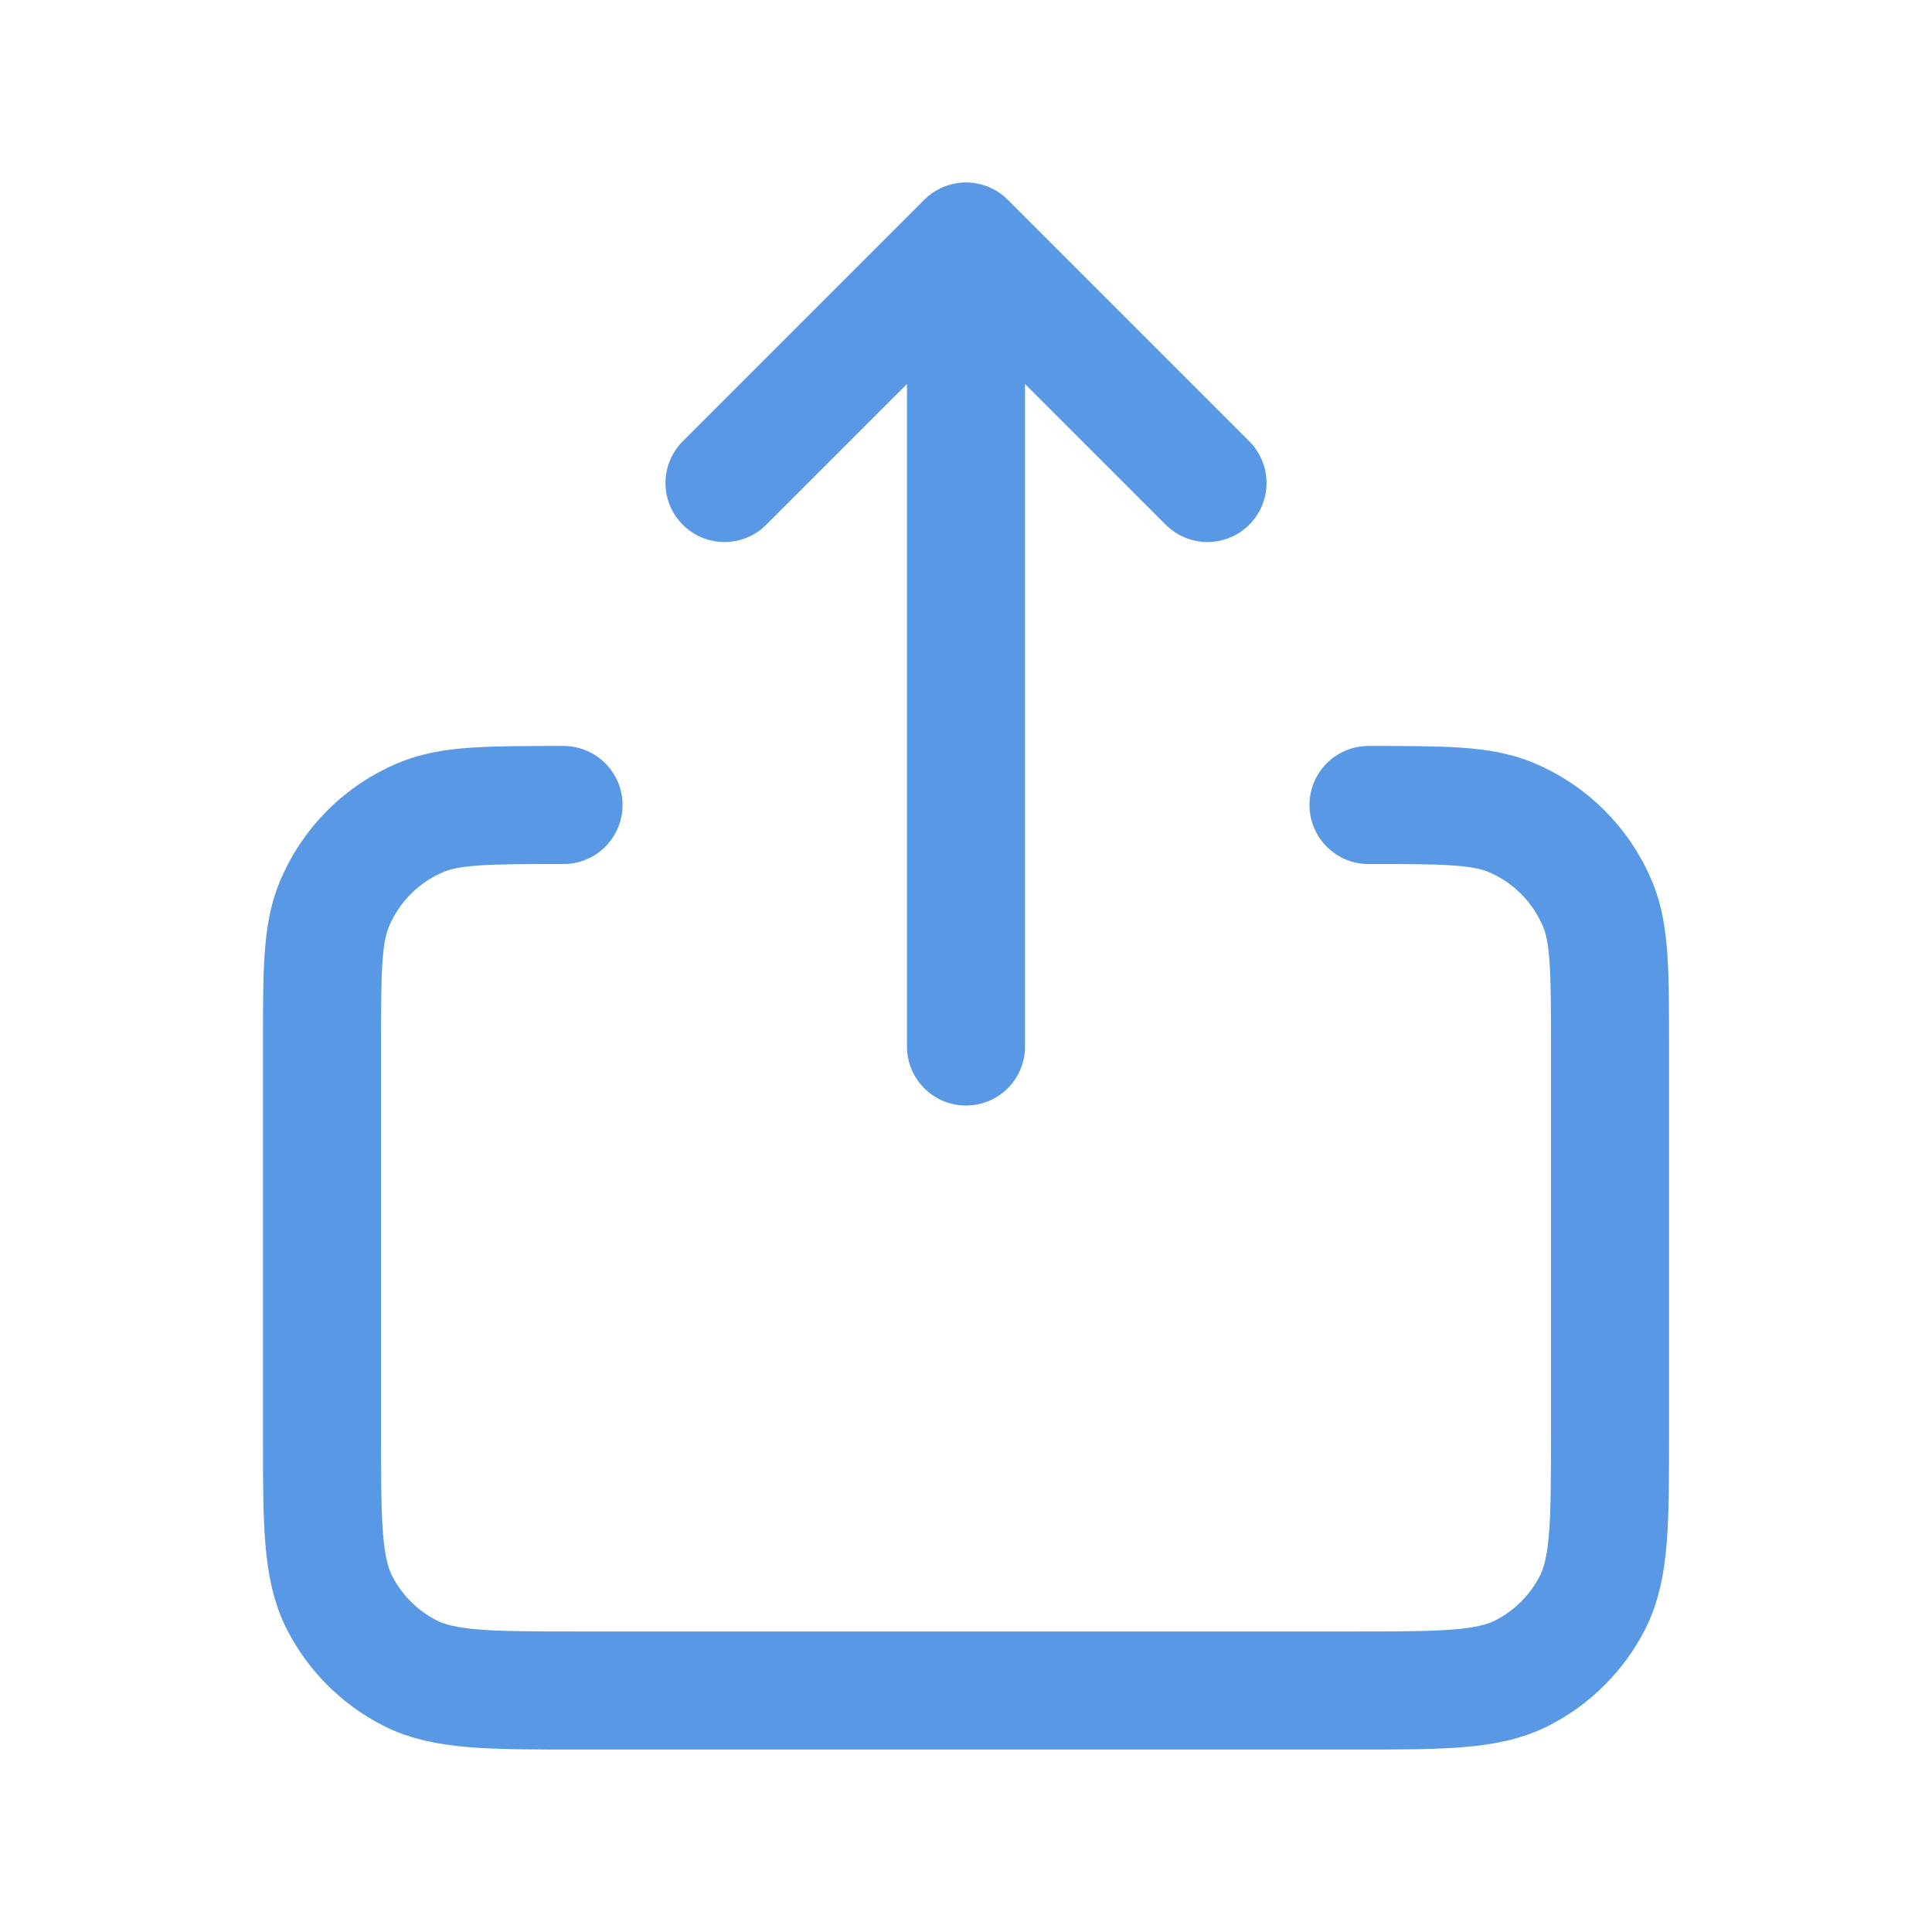 <svg width="18" height="18" viewBox="0 0 18 18" fill="none" xmlns="http://www.w3.org/2000/svg">
<g id="share-ios-export-svgrepo-com 1">
<path id="Vector" d="M6.75 4.5L9 2.25M9 2.25L11.25 4.5M9 2.25V9.75M5.25 7.5C4.551 7.5 4.202 7.5 3.926 7.614C3.559 7.766 3.266 8.059 3.114 8.426C3 8.702 3 9.051 3 9.75V13.35C3 14.19 3 14.61 3.163 14.931C3.307 15.213 3.537 15.443 3.819 15.587C4.139 15.75 4.559 15.75 5.398 15.75H12.603C13.441 15.75 13.86 15.75 14.181 15.587C14.463 15.443 14.693 15.213 14.837 14.931C15 14.61 15 14.191 15 13.352V9.75C15 9.051 15 8.702 14.886 8.426C14.733 8.059 14.441 7.766 14.074 7.614C13.798 7.5 13.449 7.5 12.75 7.5" stroke="#5898E4" stroke-width="1.1" stroke-linecap="round" stroke-linejoin="round"/>
</g>
</svg>
